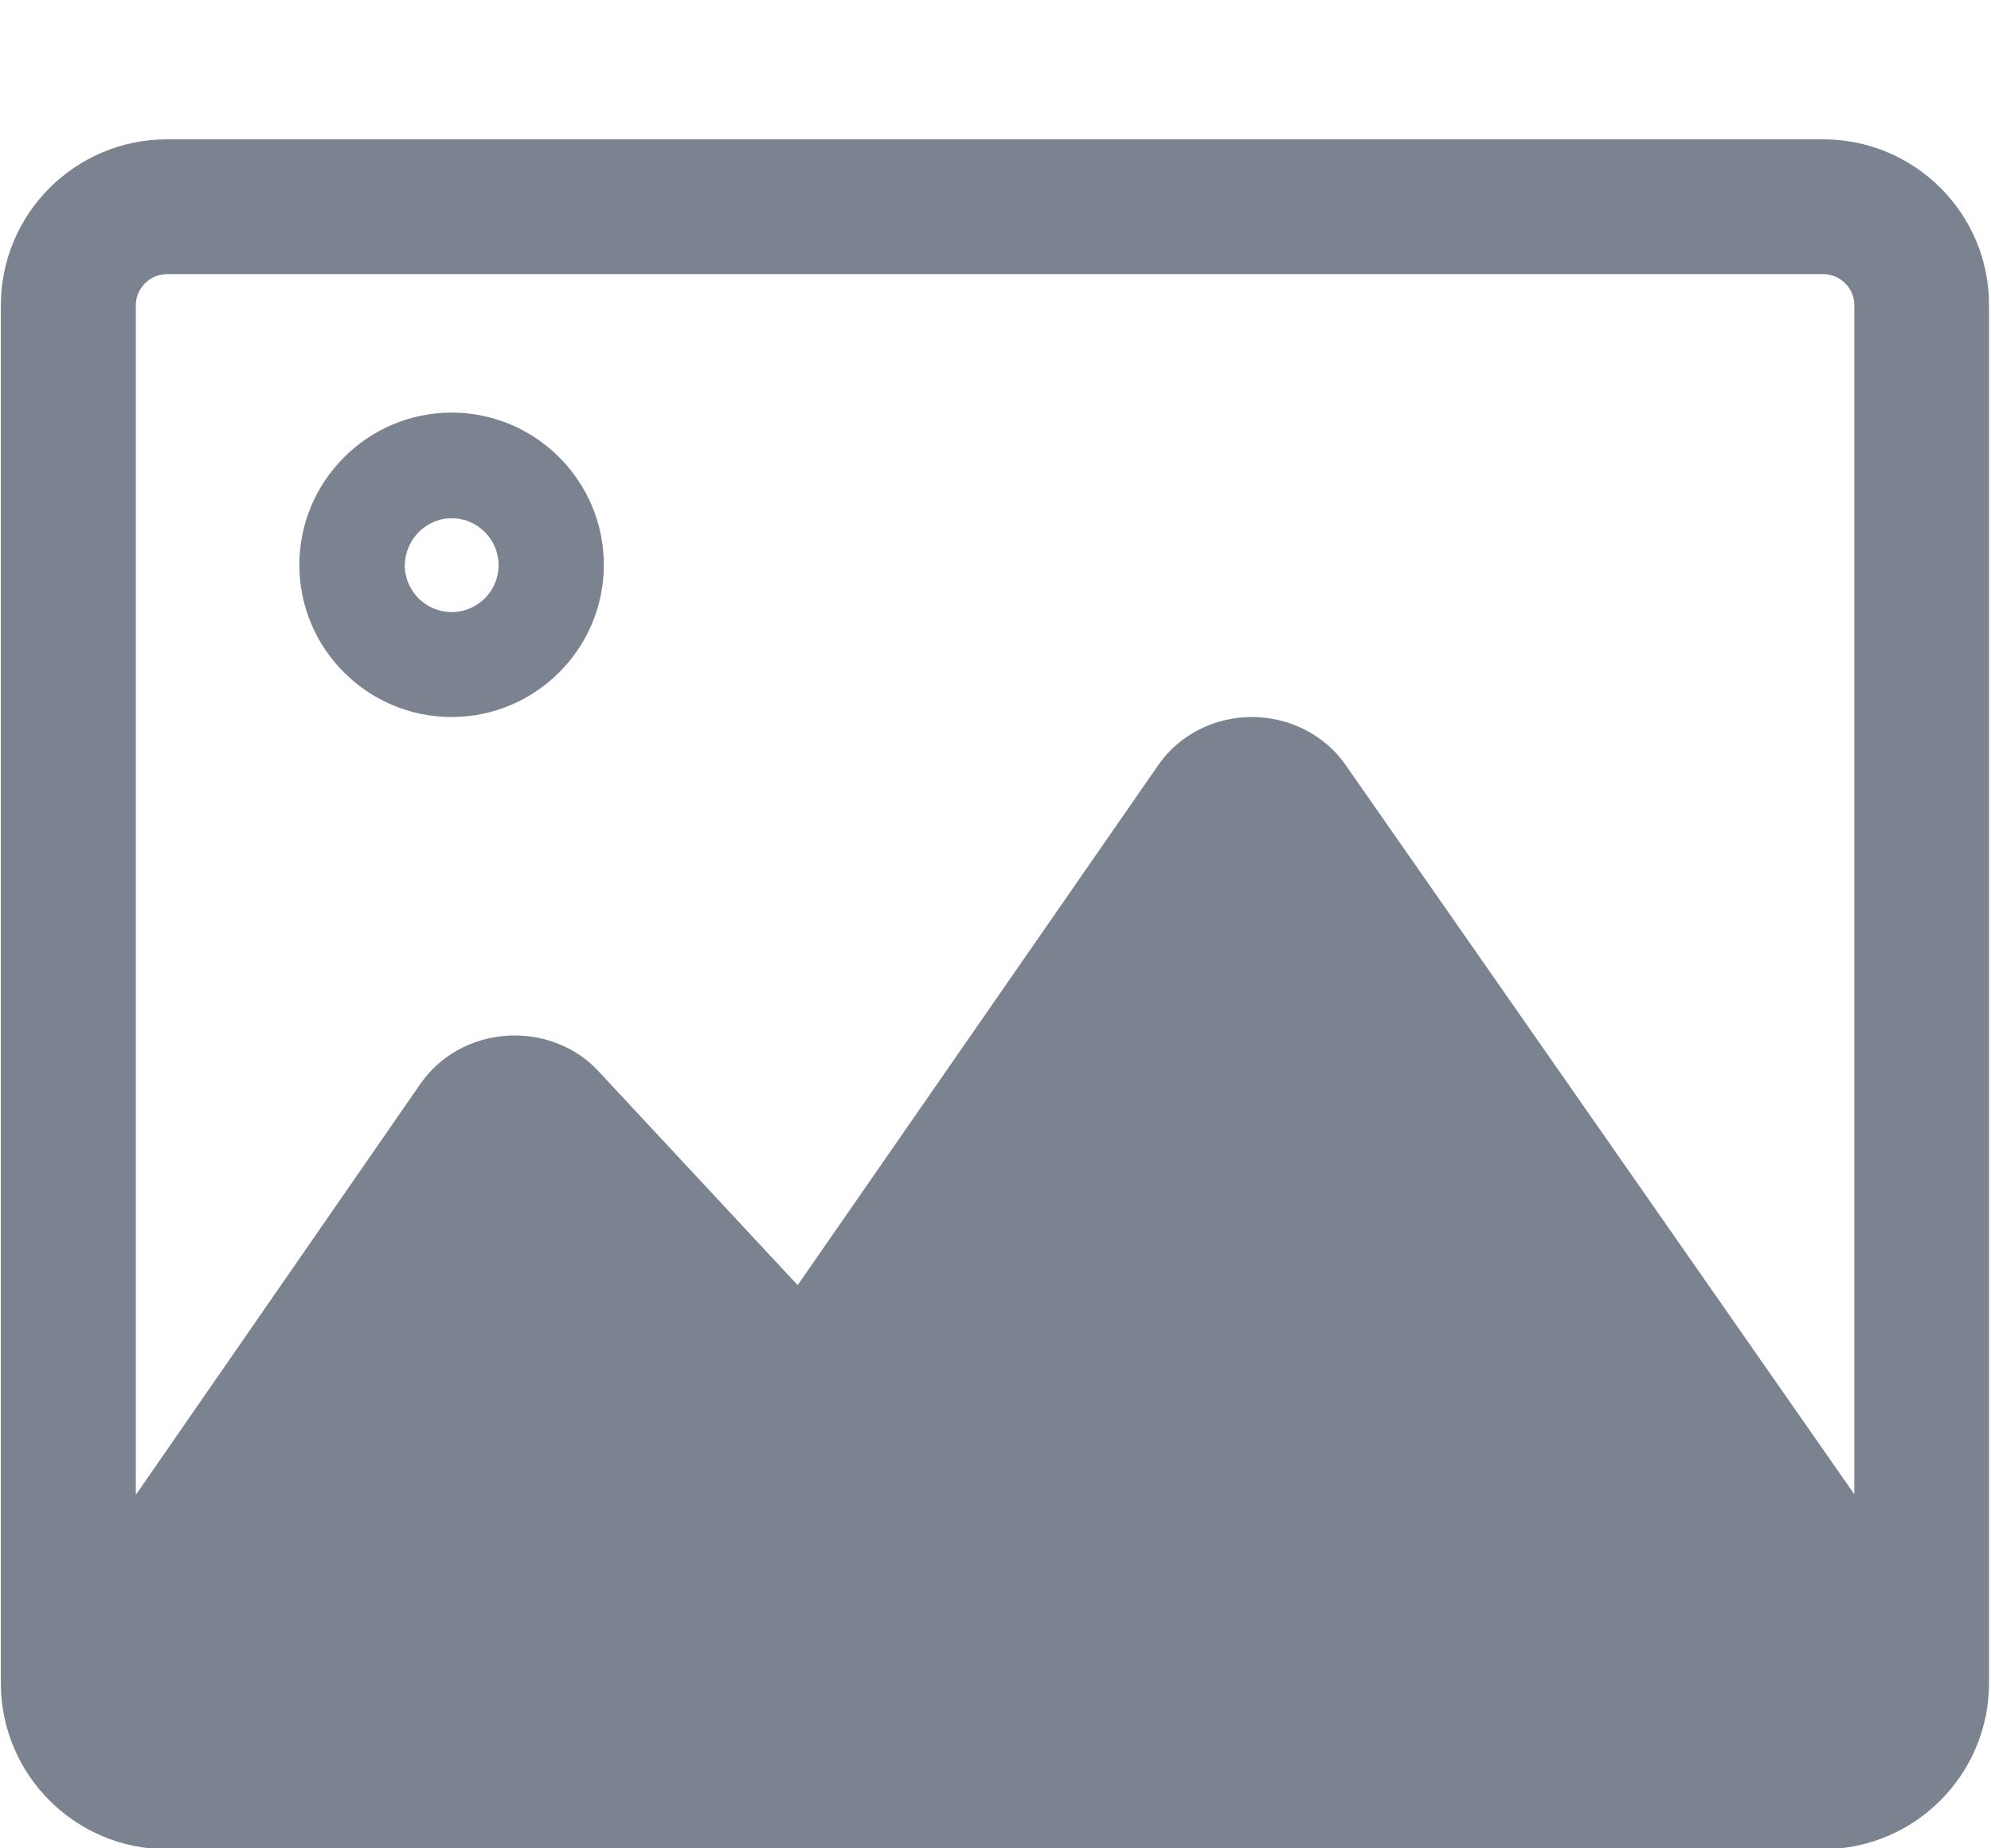 <svg width="14" height="13" viewBox="0 0 14 13" fill="none" xmlns="http://www.w3.org/2000/svg">
<path d="M12.82 0.98H1.174C0.529 0.98 0.006 1.504 0.006 2.148V11.838C0.006 12.482 0.529 13.006 1.174 13.006H12.818C13.463 13.006 13.986 12.482 13.986 11.838V2.146C13.988 1.504 13.465 0.98 12.82 0.98ZM1.174 1.928H12.82C12.94 1.928 13.039 2.027 13.039 2.146V10.51L9.461 5.379C9.316 5.17 9.066 5.043 8.803 5.043C8.537 5.043 8.291 5.17 8.146 5.379L5.609 9.039L4.209 7.535C4.047 7.359 3.807 7.268 3.562 7.285C3.316 7.301 3.094 7.426 2.959 7.619L0.955 10.514V2.146C0.955 2.027 1.055 1.928 1.174 1.928Z" fill="#7B8290"/>
<path d="M3.176 5.043C3.766 5.043 4.246 4.562 4.246 3.973C4.246 3.383 3.766 2.902 3.176 2.902C2.586 2.902 2.105 3.383 2.105 3.973C2.105 4.564 2.586 5.043 3.176 5.043ZM3.176 3.645C3.357 3.645 3.506 3.793 3.506 3.975C3.506 4.156 3.359 4.305 3.176 4.305C2.994 4.305 2.846 4.156 2.846 3.975C2.85 3.793 2.996 3.645 3.176 3.645Z" fill="#7B8290"/>
</svg>
